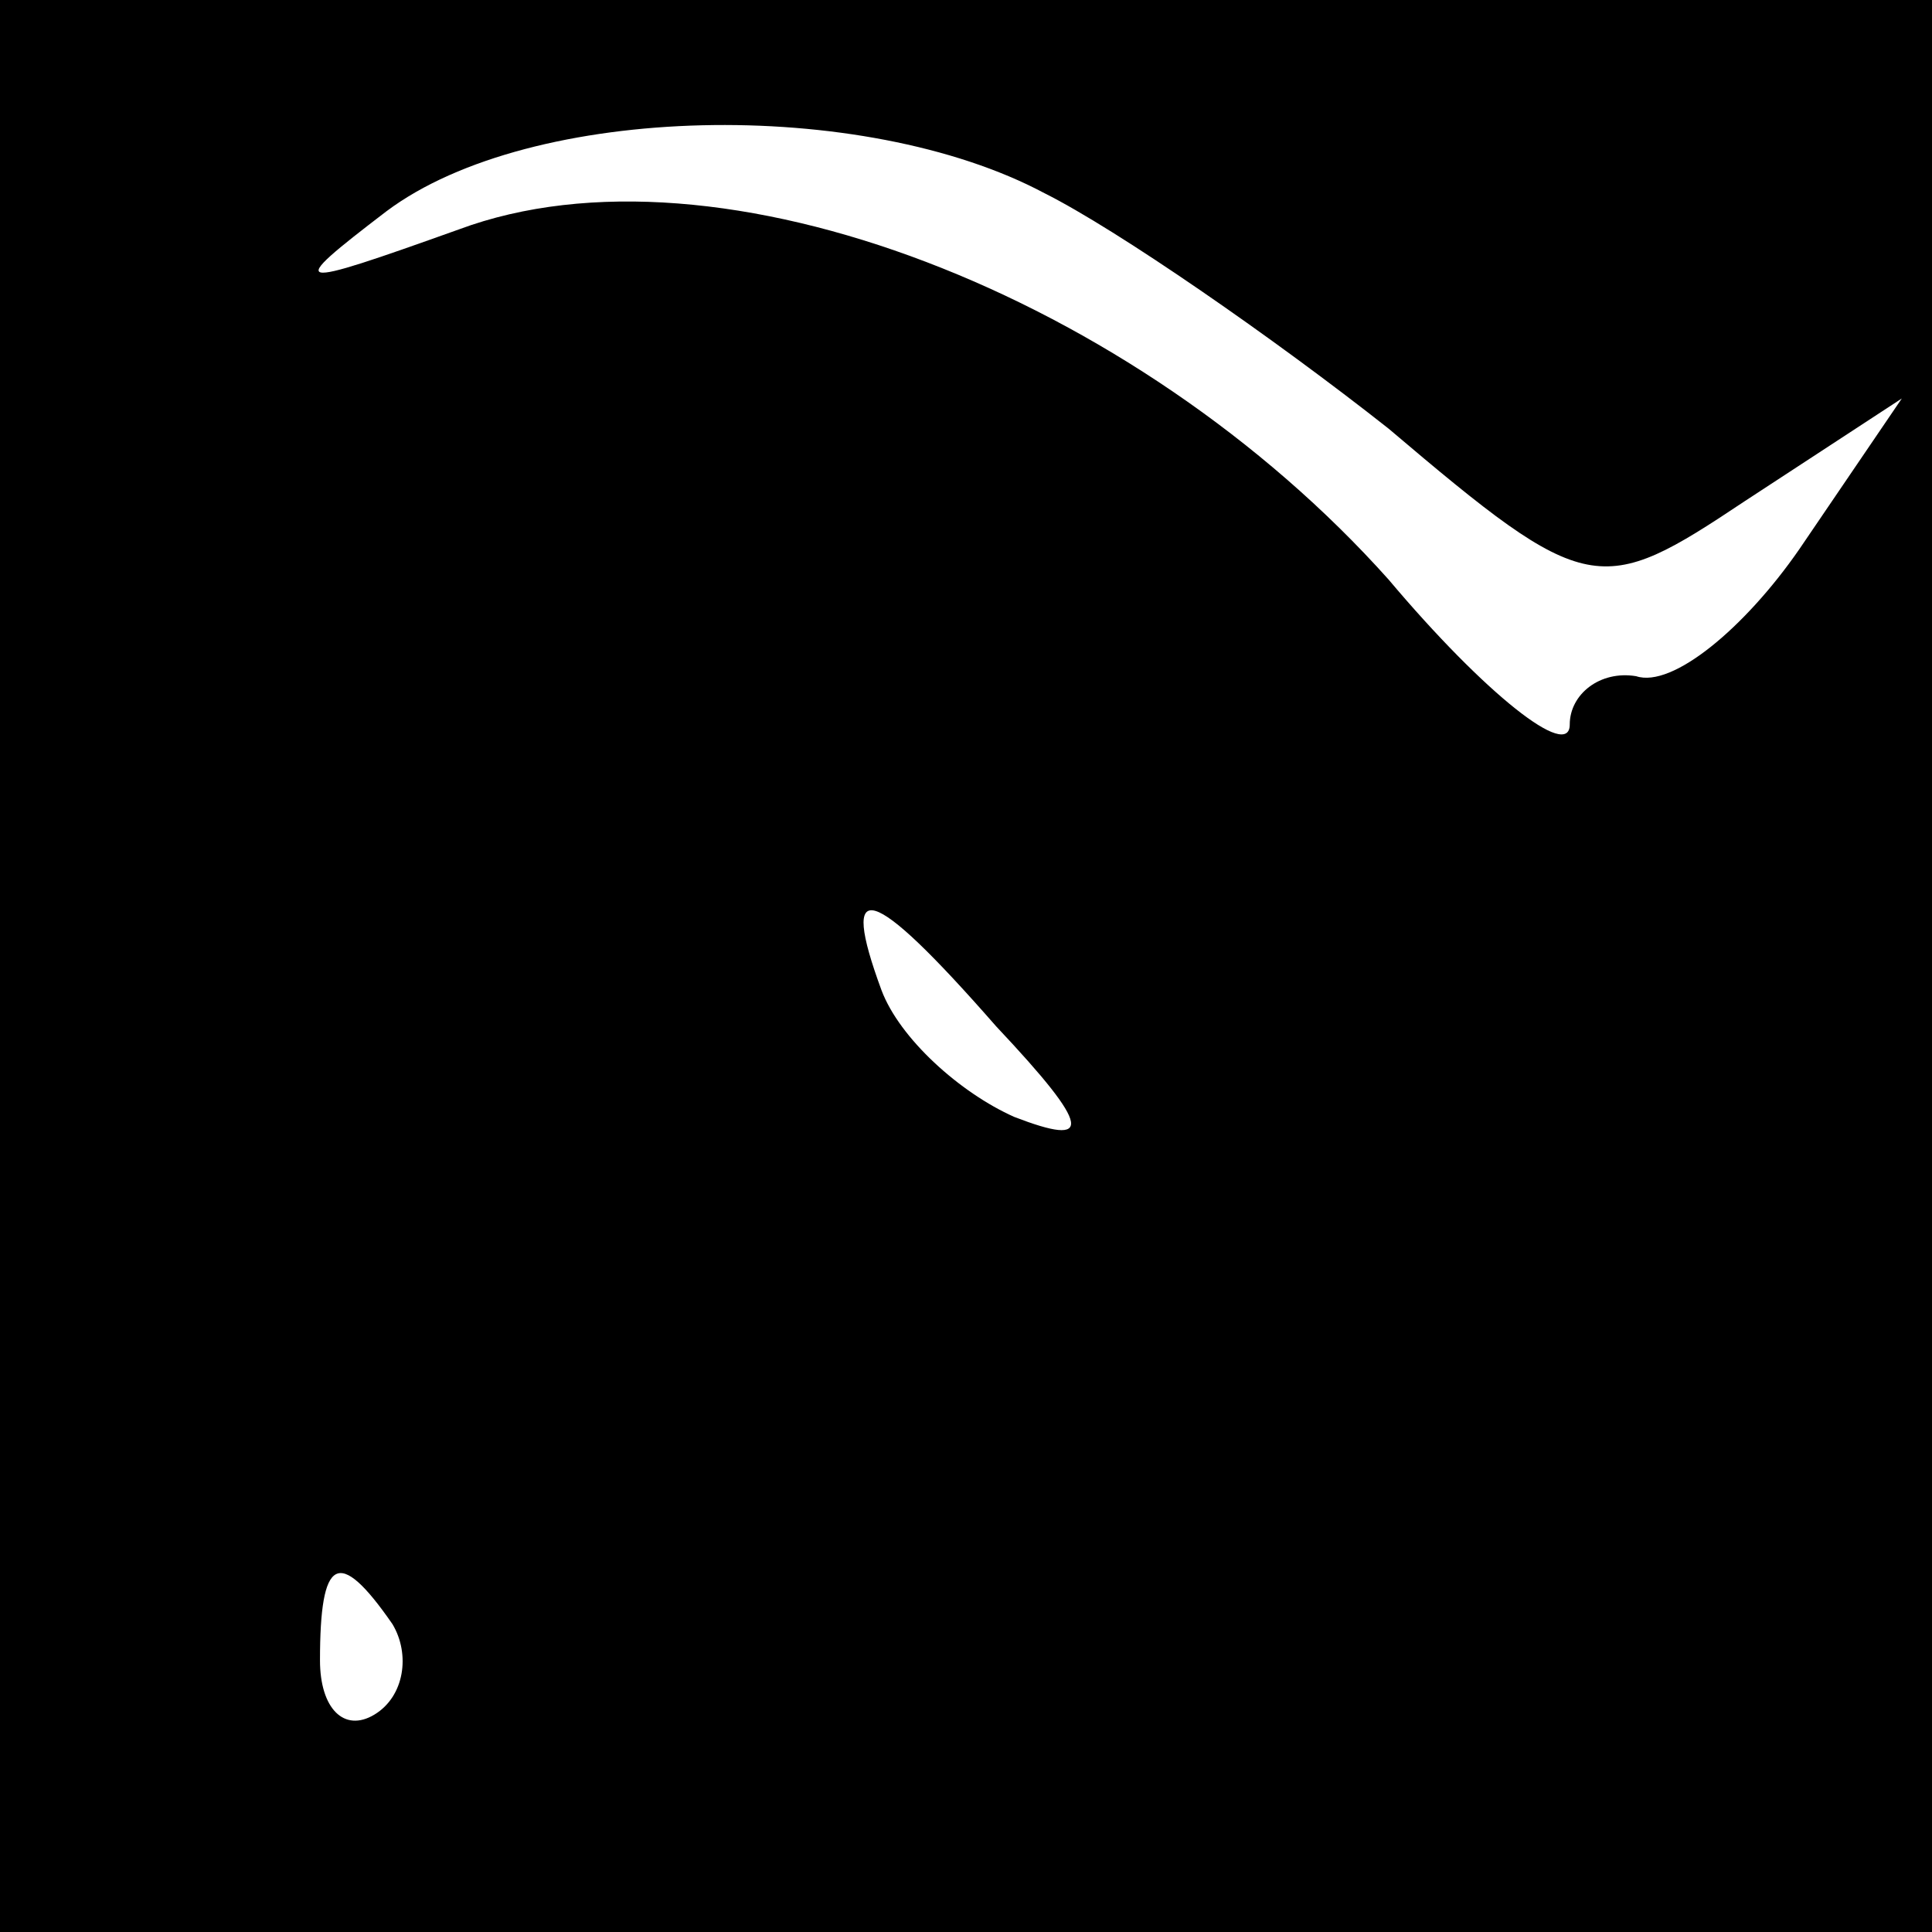<?xml version="1.0" standalone="no"?>
<!DOCTYPE svg PUBLIC "-//W3C//DTD SVG 20010904//EN"
 "http://www.w3.org/TR/2001/REC-SVG-20010904/DTD/svg10.dtd">
<svg version="1.0" xmlns="http://www.w3.org/2000/svg"
 width="32pt" height="32pt" viewBox="0 0 32 32"
 preserveAspectRatio="xMidYMid meet">
<rect x="0" y="0" width="32" height="32" fill="#808080" stroke="none"/>
<g transform="translate(0,32) scale(0.1,-0.1)"
fill="#000000" stroke="none">
<path fill="#000000" stroke="none" d="M0 160 l0 -160 160 0 160 0 0 160 0
160 -160 0 -160 0 0 -160z"/>
<path fill="#ffffff" stroke="none" d="M173 288 c12 -6 38 -24 57 -39 33 -28
35 -28 59 -12 l26 17 -17 -25 c-9 -13 -21 -23 -27 -21 -6 1 -11 -3 -11 -8 0
-6 -14 5 -30 24 -42 47 -111 74 -154 58 -28 -10 -29 -10 -12 3 24 18 79 19
109 3z"/>
<path fill="#ffffff" stroke="none" d="M165 150 c16 -17 16 -20 3 -15 -9 4
-19 13 -22 21 -7 19 -2 18 19 -6z"/>
<path fill="#ffffff" stroke="none" d="M65 51 c3 -5 2 -12 -3 -15 -5 -3 -9 1
-9 9 0 17 3 19 12 6z"/>
</g>
</svg>
